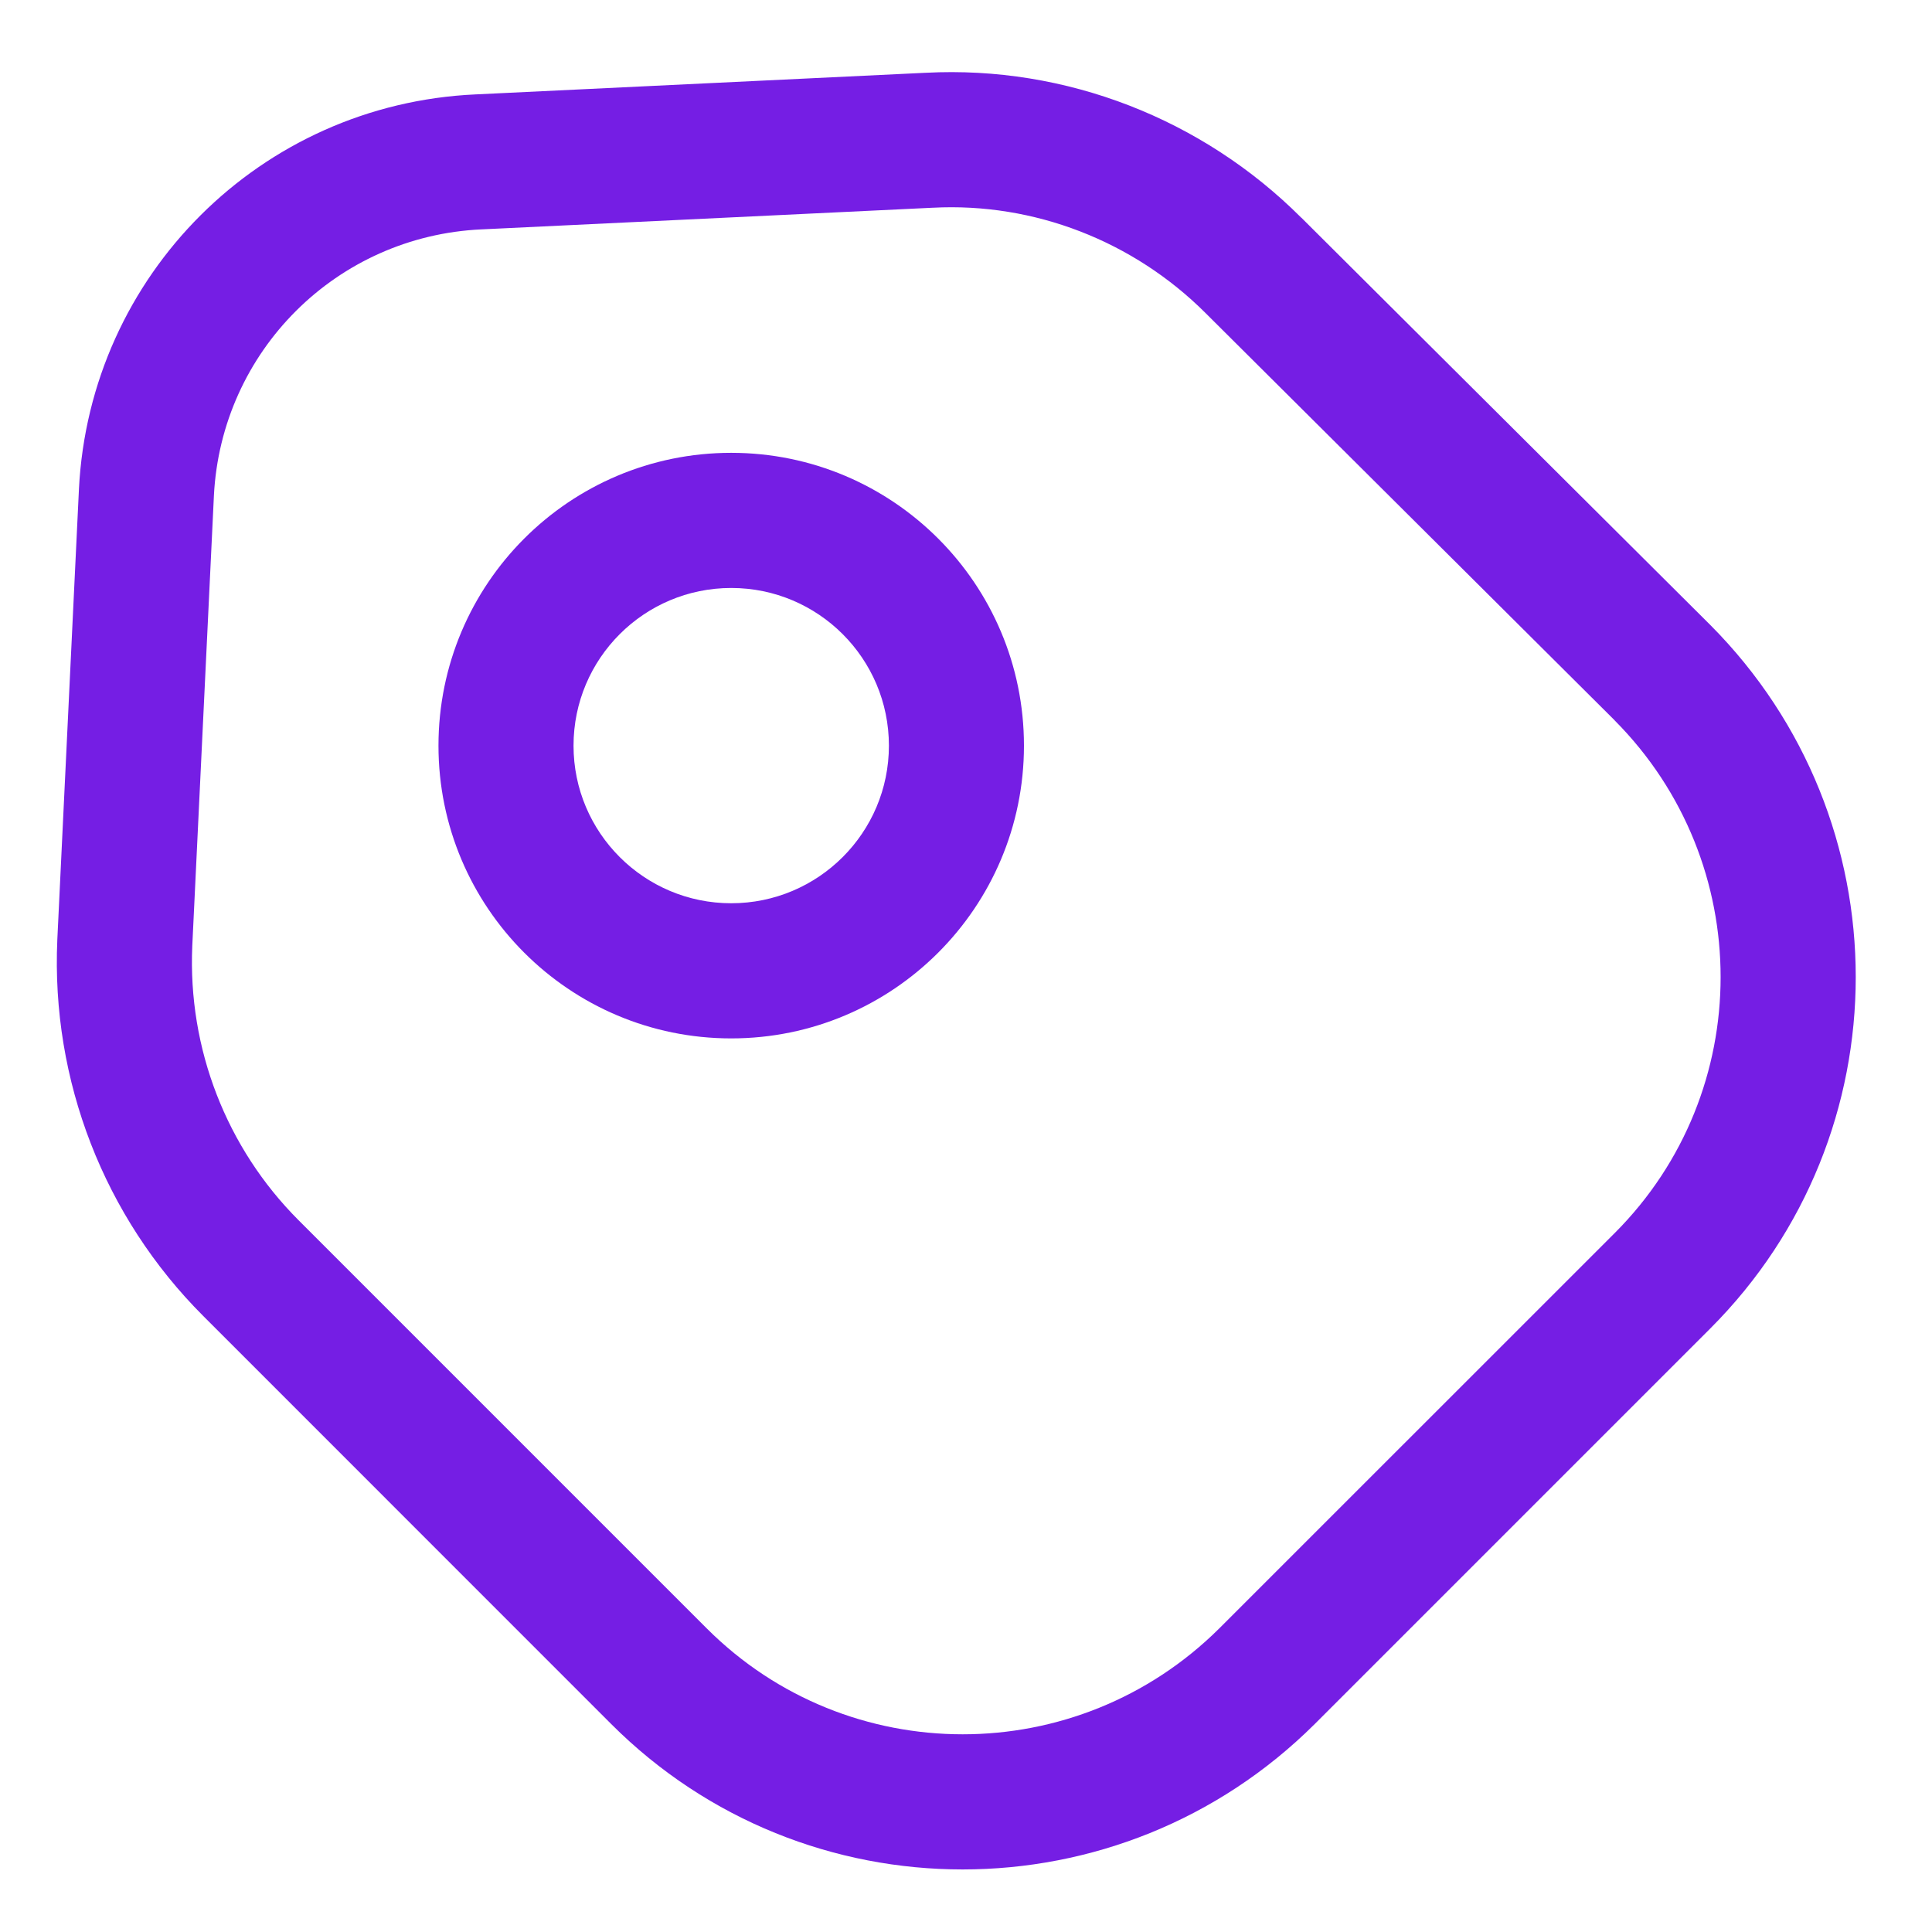<svg width="21" height="21" viewBox="0 0 21 21" fill="none" xmlns="http://www.w3.org/2000/svg">
<path fill-rule="evenodd" clip-rule="evenodd" d="M14.144 2.366C14.144 2.366 14.144 2.366 14.145 2.366L18.591 6.794C20.697 8.91 20.699 12.331 18.59 14.44L14.291 18.739L14.29 18.74C12.173 20.846 8.752 20.848 6.643 18.739L2.208 14.303C1.132 13.227 0.555 11.744 0.623 10.216L0.623 10.214L0.858 5.318L0.858 5.316C0.975 2.991 2.833 1.132 5.17 1.026C5.171 1.026 5.171 1.026 5.171 1.026L10.062 0.791C10.062 0.791 10.063 0.791 10.064 0.791C11.585 0.712 13.069 1.291 14.144 2.366ZM13.106 3.405C12.321 2.62 11.24 2.2 10.139 2.258L10.136 2.258L5.24 2.493L5.237 2.493C3.658 2.564 2.404 3.818 2.325 5.389C2.325 5.389 2.325 5.39 2.325 5.39L2.09 10.282C2.09 10.282 2.09 10.282 2.09 10.283C2.041 11.399 2.462 12.48 3.246 13.264L7.682 17.7C9.216 19.234 11.708 19.236 13.254 17.699C13.254 17.699 13.254 17.699 13.254 17.699L17.552 13.402C19.085 11.868 19.087 9.376 17.551 7.831C17.551 7.83 17.55 7.83 17.55 7.829L13.107 3.406L13.106 3.405Z" fill="#751EE4"/>
<path fill-rule="evenodd" clip-rule="evenodd" d="M4.766 8.105C4.766 6.347 6.19 4.922 7.948 4.922C9.705 4.922 11.13 6.347 11.13 8.105C11.13 9.862 9.705 11.287 7.948 11.287C6.19 11.287 4.766 9.862 4.766 8.105ZM7.948 6.391C7.002 6.391 6.234 7.158 6.234 8.105C6.234 9.051 7.002 9.818 7.948 9.818C8.894 9.818 9.662 9.051 9.662 8.105C9.662 7.158 8.894 6.391 7.948 6.391Z" fill="#751EE4"/>
</svg>
